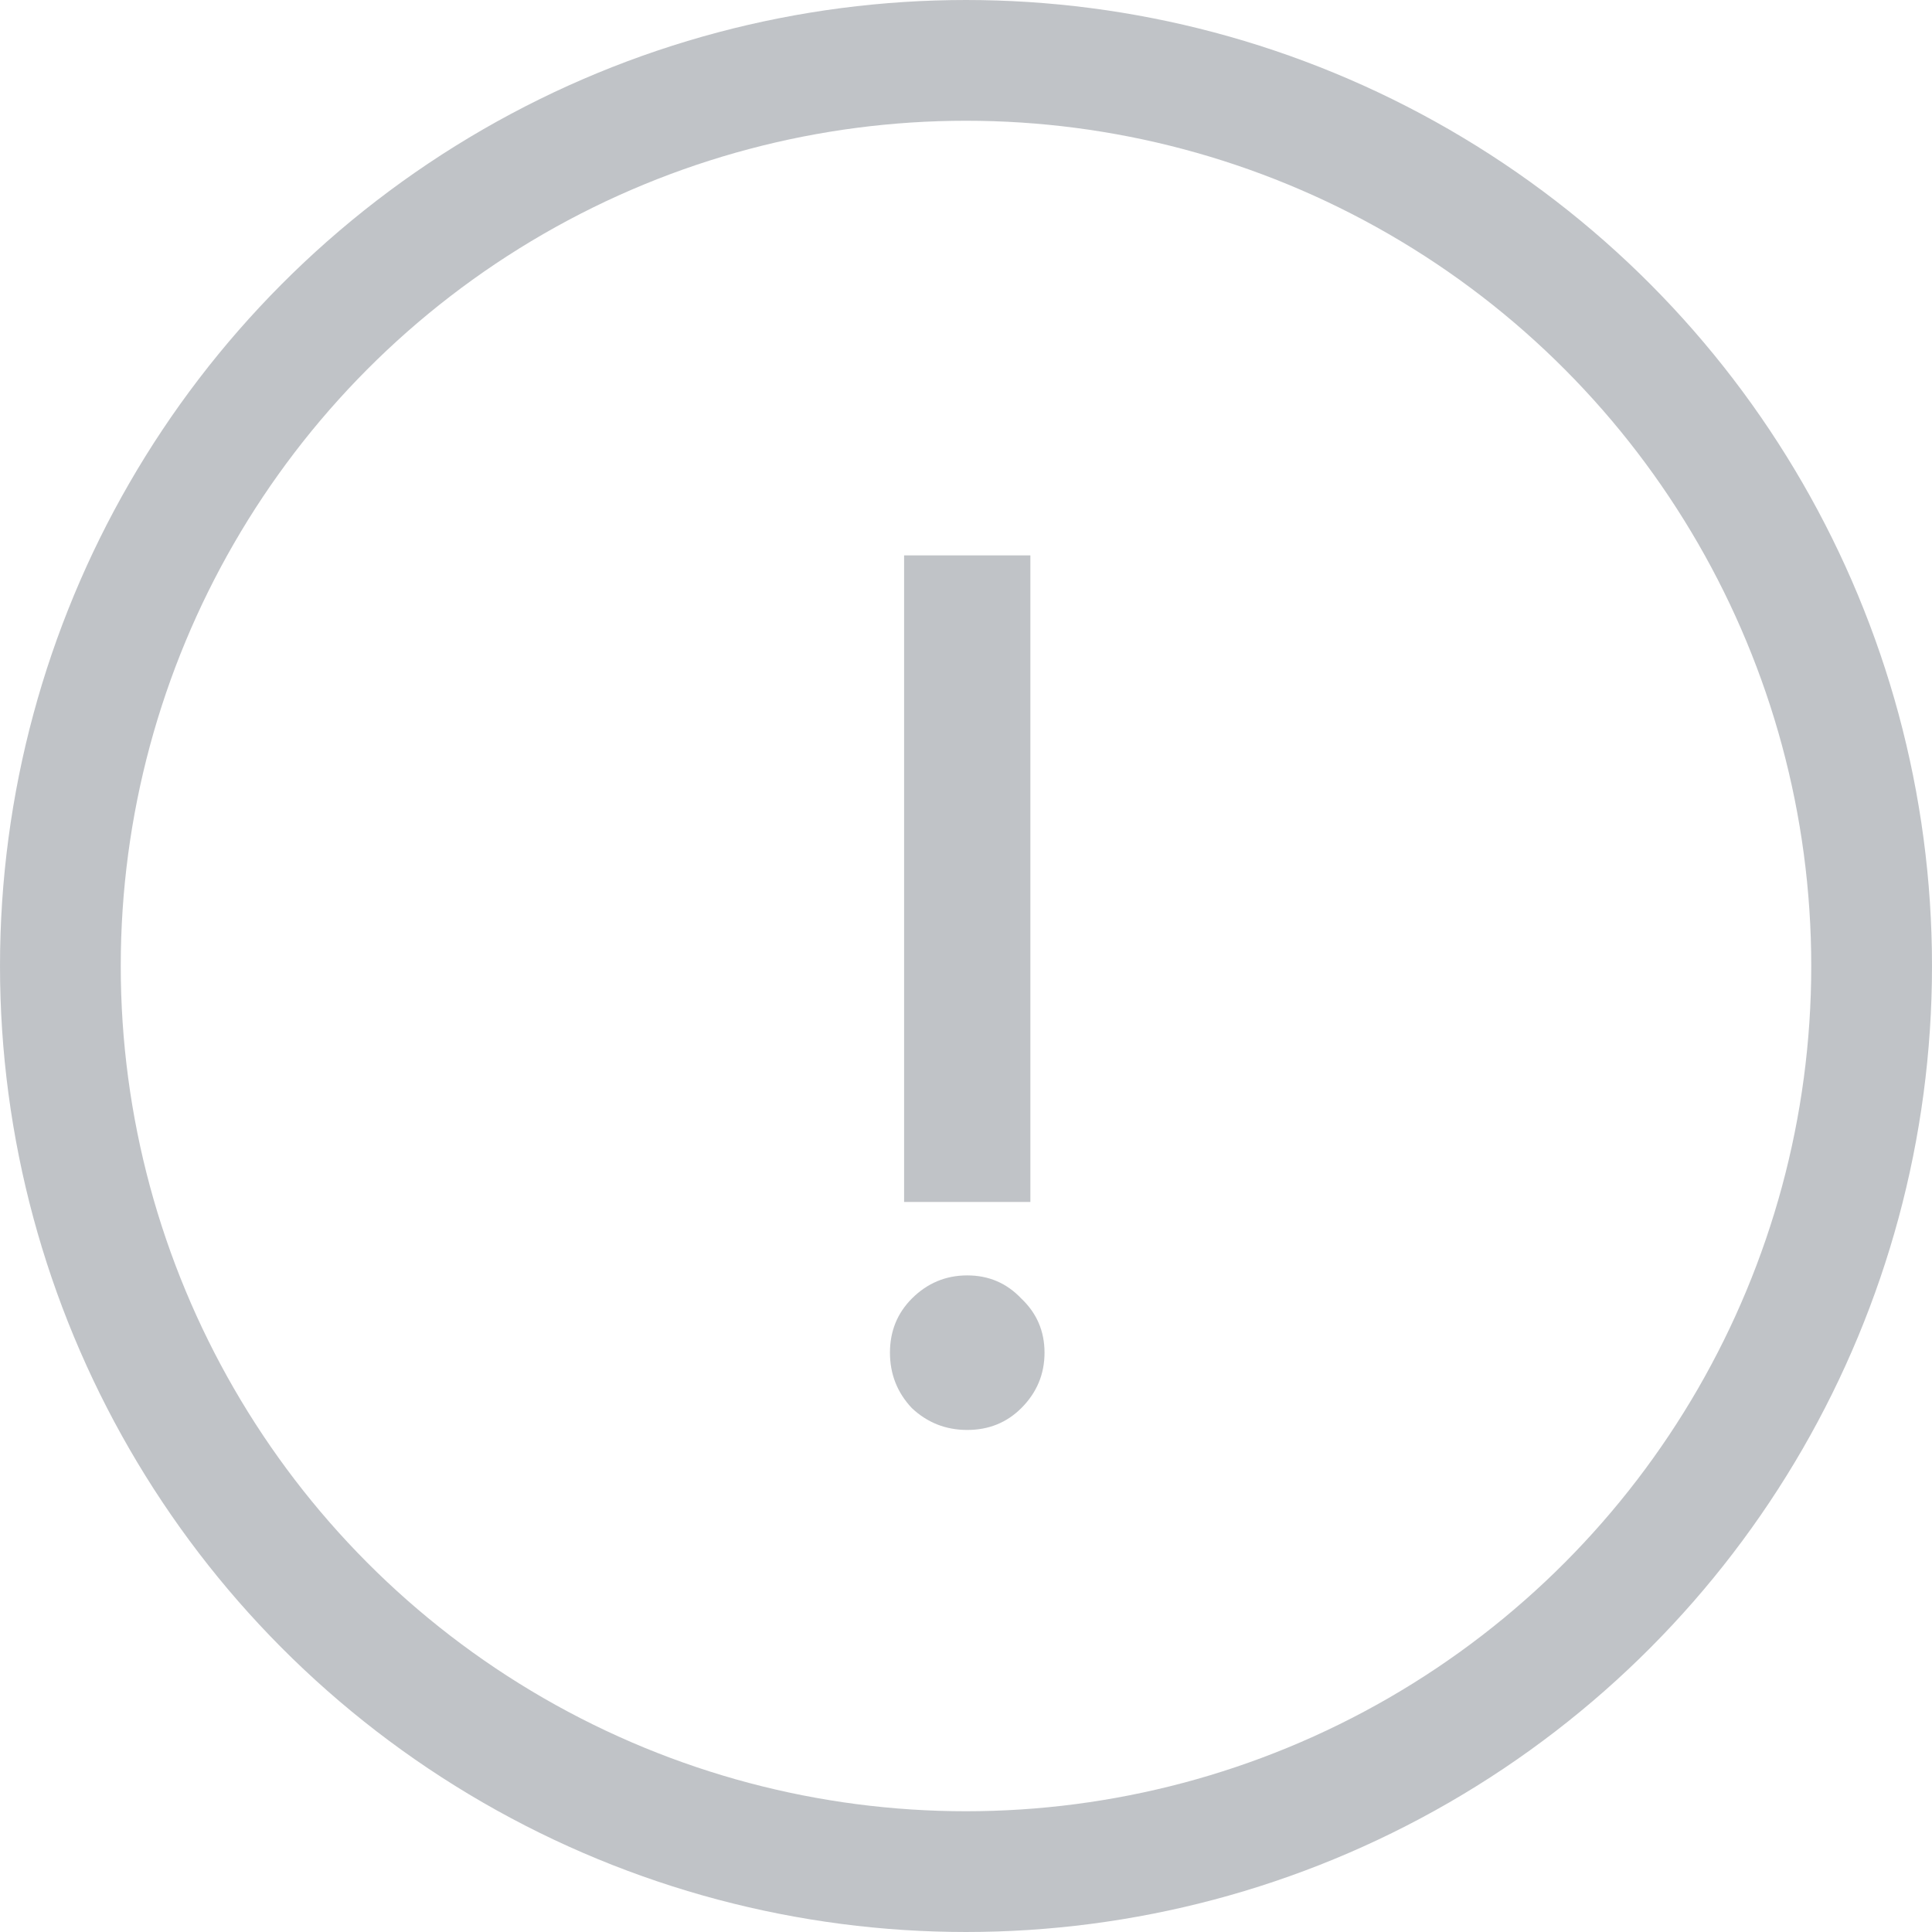 <svg width="28" height="28" viewBox="0 0 28 28" fill="none" xmlns="http://www.w3.org/2000/svg">
<path opacity="0.5" d="M14.933 17.42H13.103V8.049H14.933V17.42ZM13.215 20.407C13.004 20.183 12.898 19.915 12.898 19.604C12.898 19.293 13.004 19.032 13.215 18.82C13.439 18.596 13.707 18.484 14.018 18.484C14.329 18.484 14.591 18.596 14.802 18.82C15.026 19.032 15.138 19.293 15.138 19.604C15.138 19.915 15.026 20.183 14.802 20.407C14.591 20.618 14.329 20.724 14.018 20.724C13.707 20.724 13.439 20.618 13.215 20.407Z" fill="#828990"/>
<circle opacity="0.5" cx="14" cy="14" r="13.125" stroke="#828990" stroke-width="1.75"/>
</svg>
